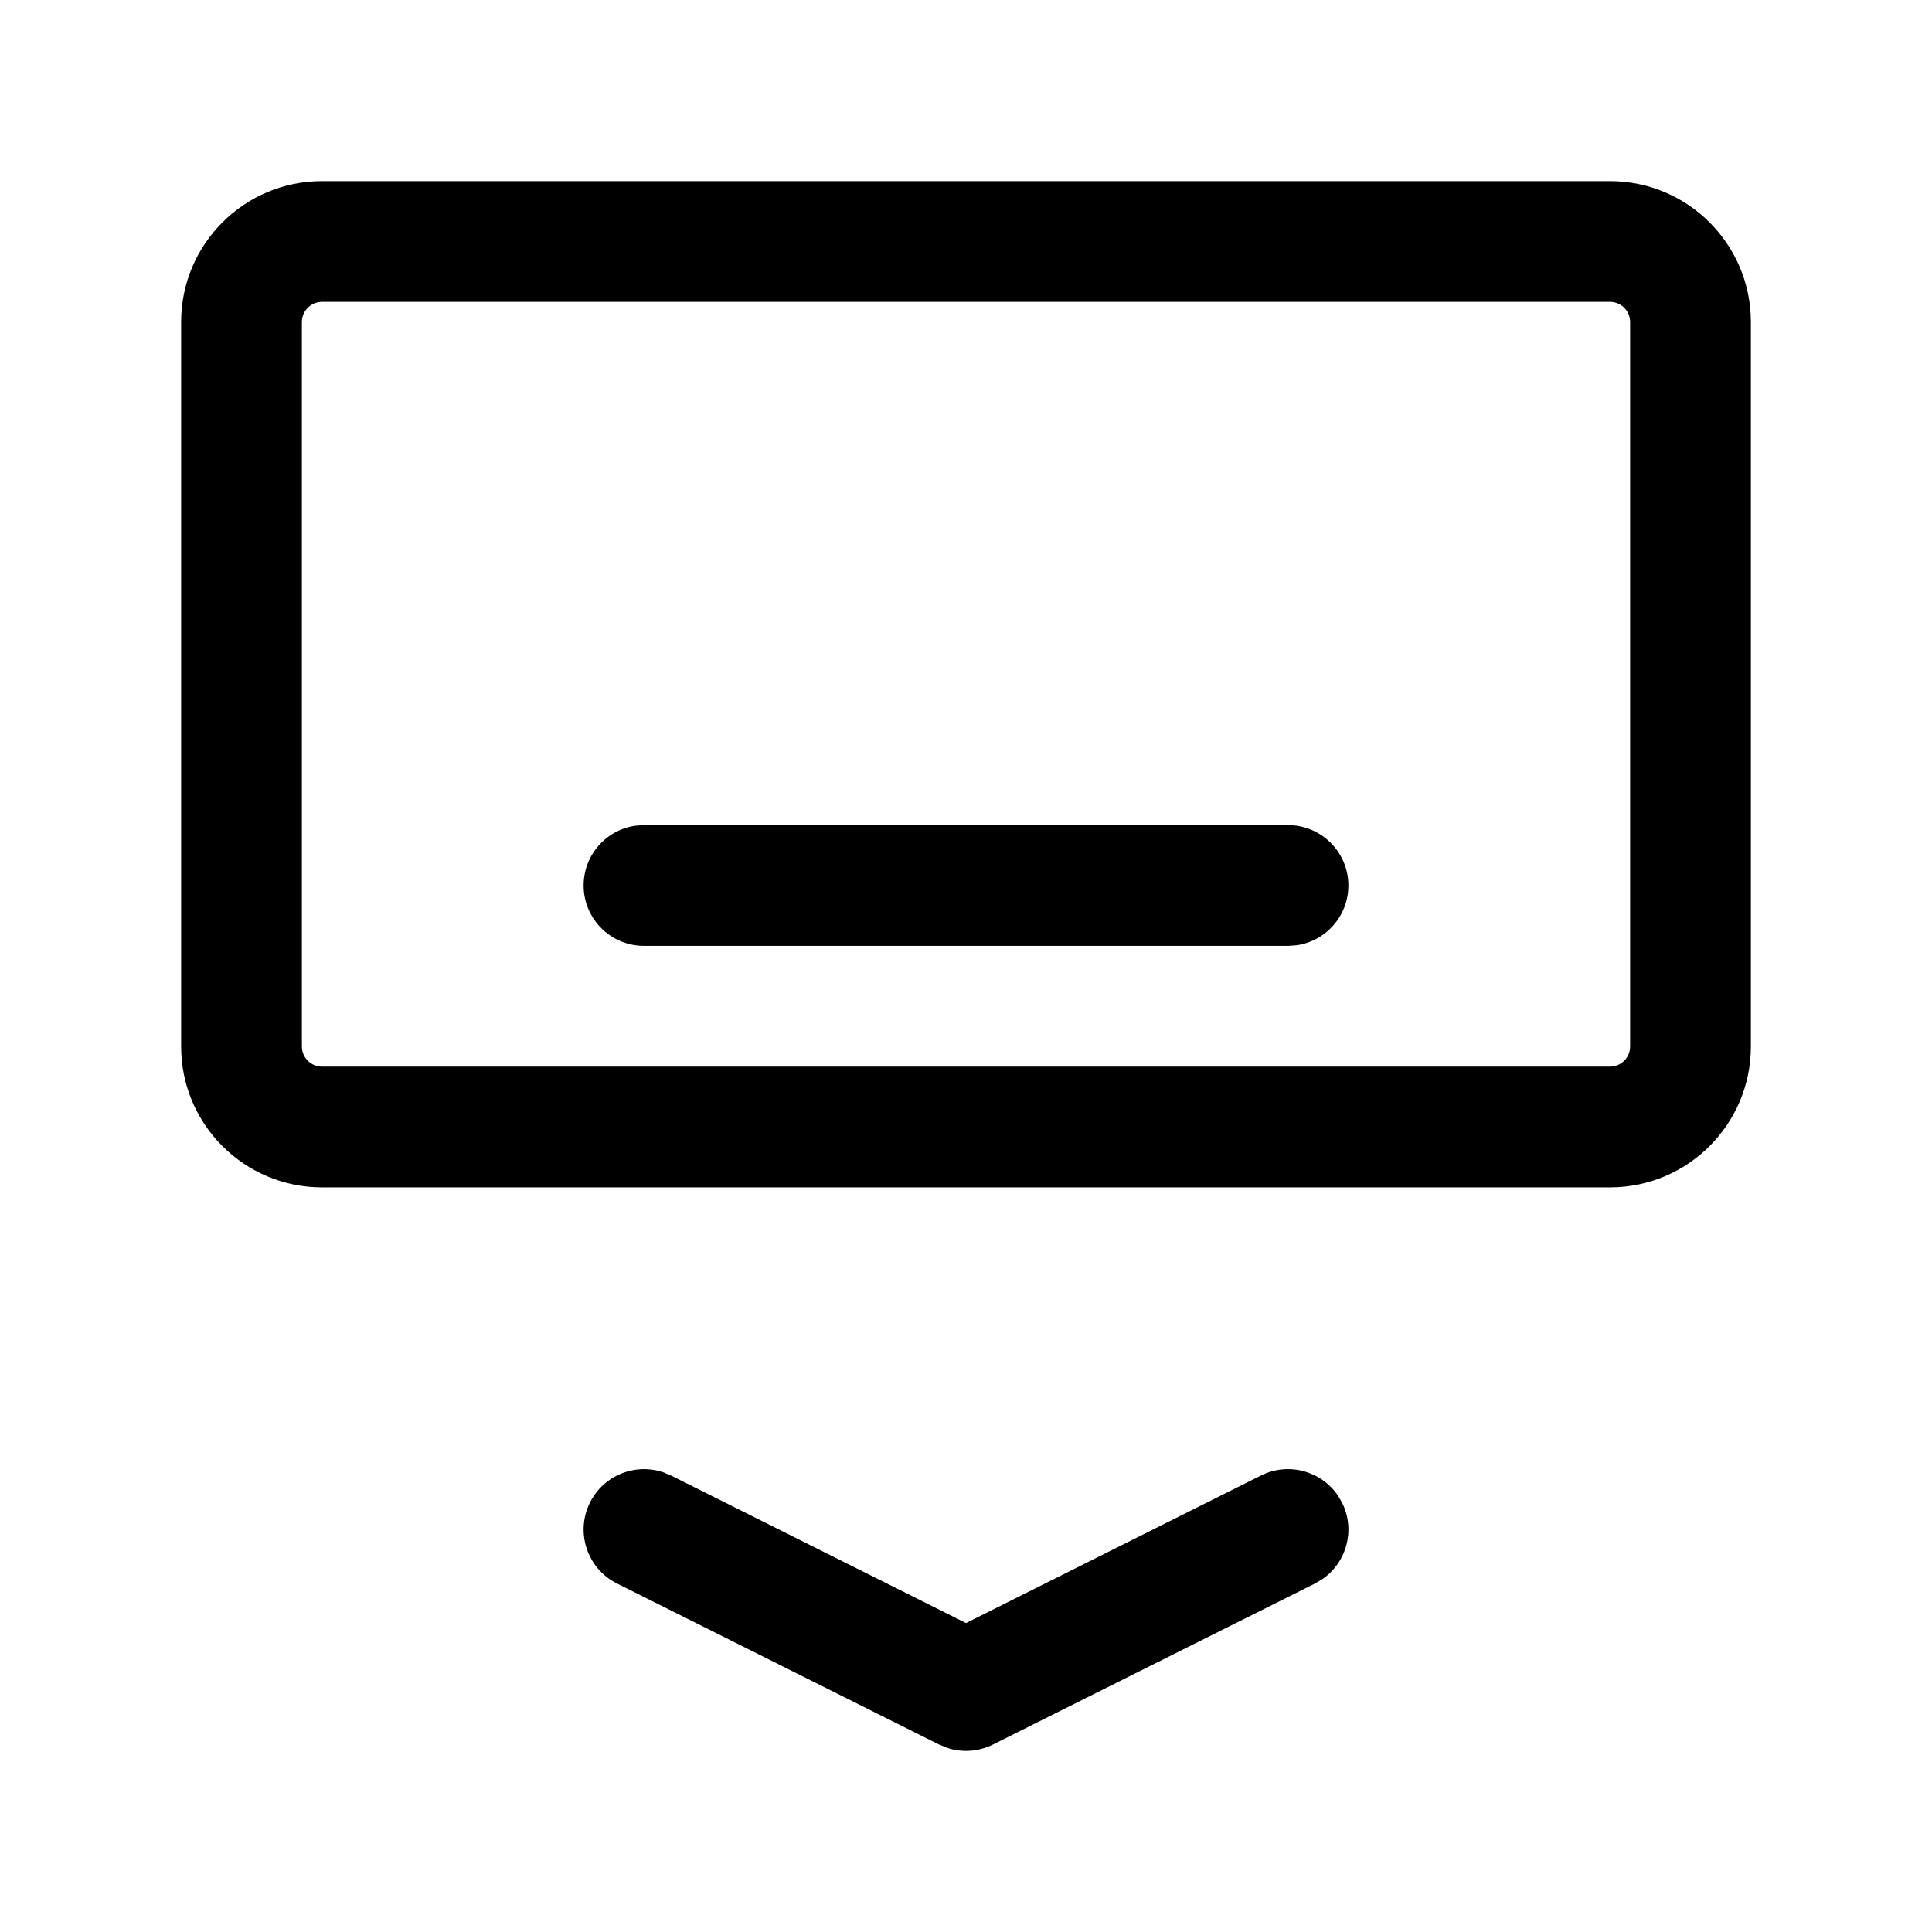 <svg width="24" height="24" viewBox="0 0 24 24" fill="none" xmlns="http://www.w3.org/2000/svg">
<path fill-rule="evenodd" clip-rule="evenodd" d="M16.619 18.577L16.671 18.665C16.841 19.004 16.729 19.411 16.424 19.619L16.335 19.671L12.335 21.671C12.159 21.759 11.958 21.773 11.773 21.715L11.665 21.671L7.665 19.671C7.294 19.486 7.144 19.035 7.329 18.665C7.499 18.325 7.892 18.171 8.241 18.29L8.335 18.329L12 20.162L15.665 18.329C16.004 18.16 16.411 18.271 16.619 18.577ZM20 2.25C20.966 2.25 21.75 3.034 21.75 4V13C21.75 13.966 20.966 14.75 20 14.75H4C3.034 14.75 2.25 13.966 2.25 13V4C2.25 3.034 3.034 2.25 4 2.25H20ZM20 3.75H4C3.862 3.75 3.75 3.862 3.75 4V13C3.75 13.138 3.862 13.25 4 13.25H20C20.138 13.25 20.25 13.138 20.25 13V4C20.25 3.862 20.138 3.75 20 3.75ZM16 10.25C16.414 10.25 16.75 10.586 16.75 11C16.75 11.38 16.468 11.694 16.102 11.743L16 11.75H8C7.586 11.75 7.25 11.414 7.25 11C7.25 10.62 7.532 10.306 7.898 10.257L8 10.25H16Z" fill="black"/>
</svg>
